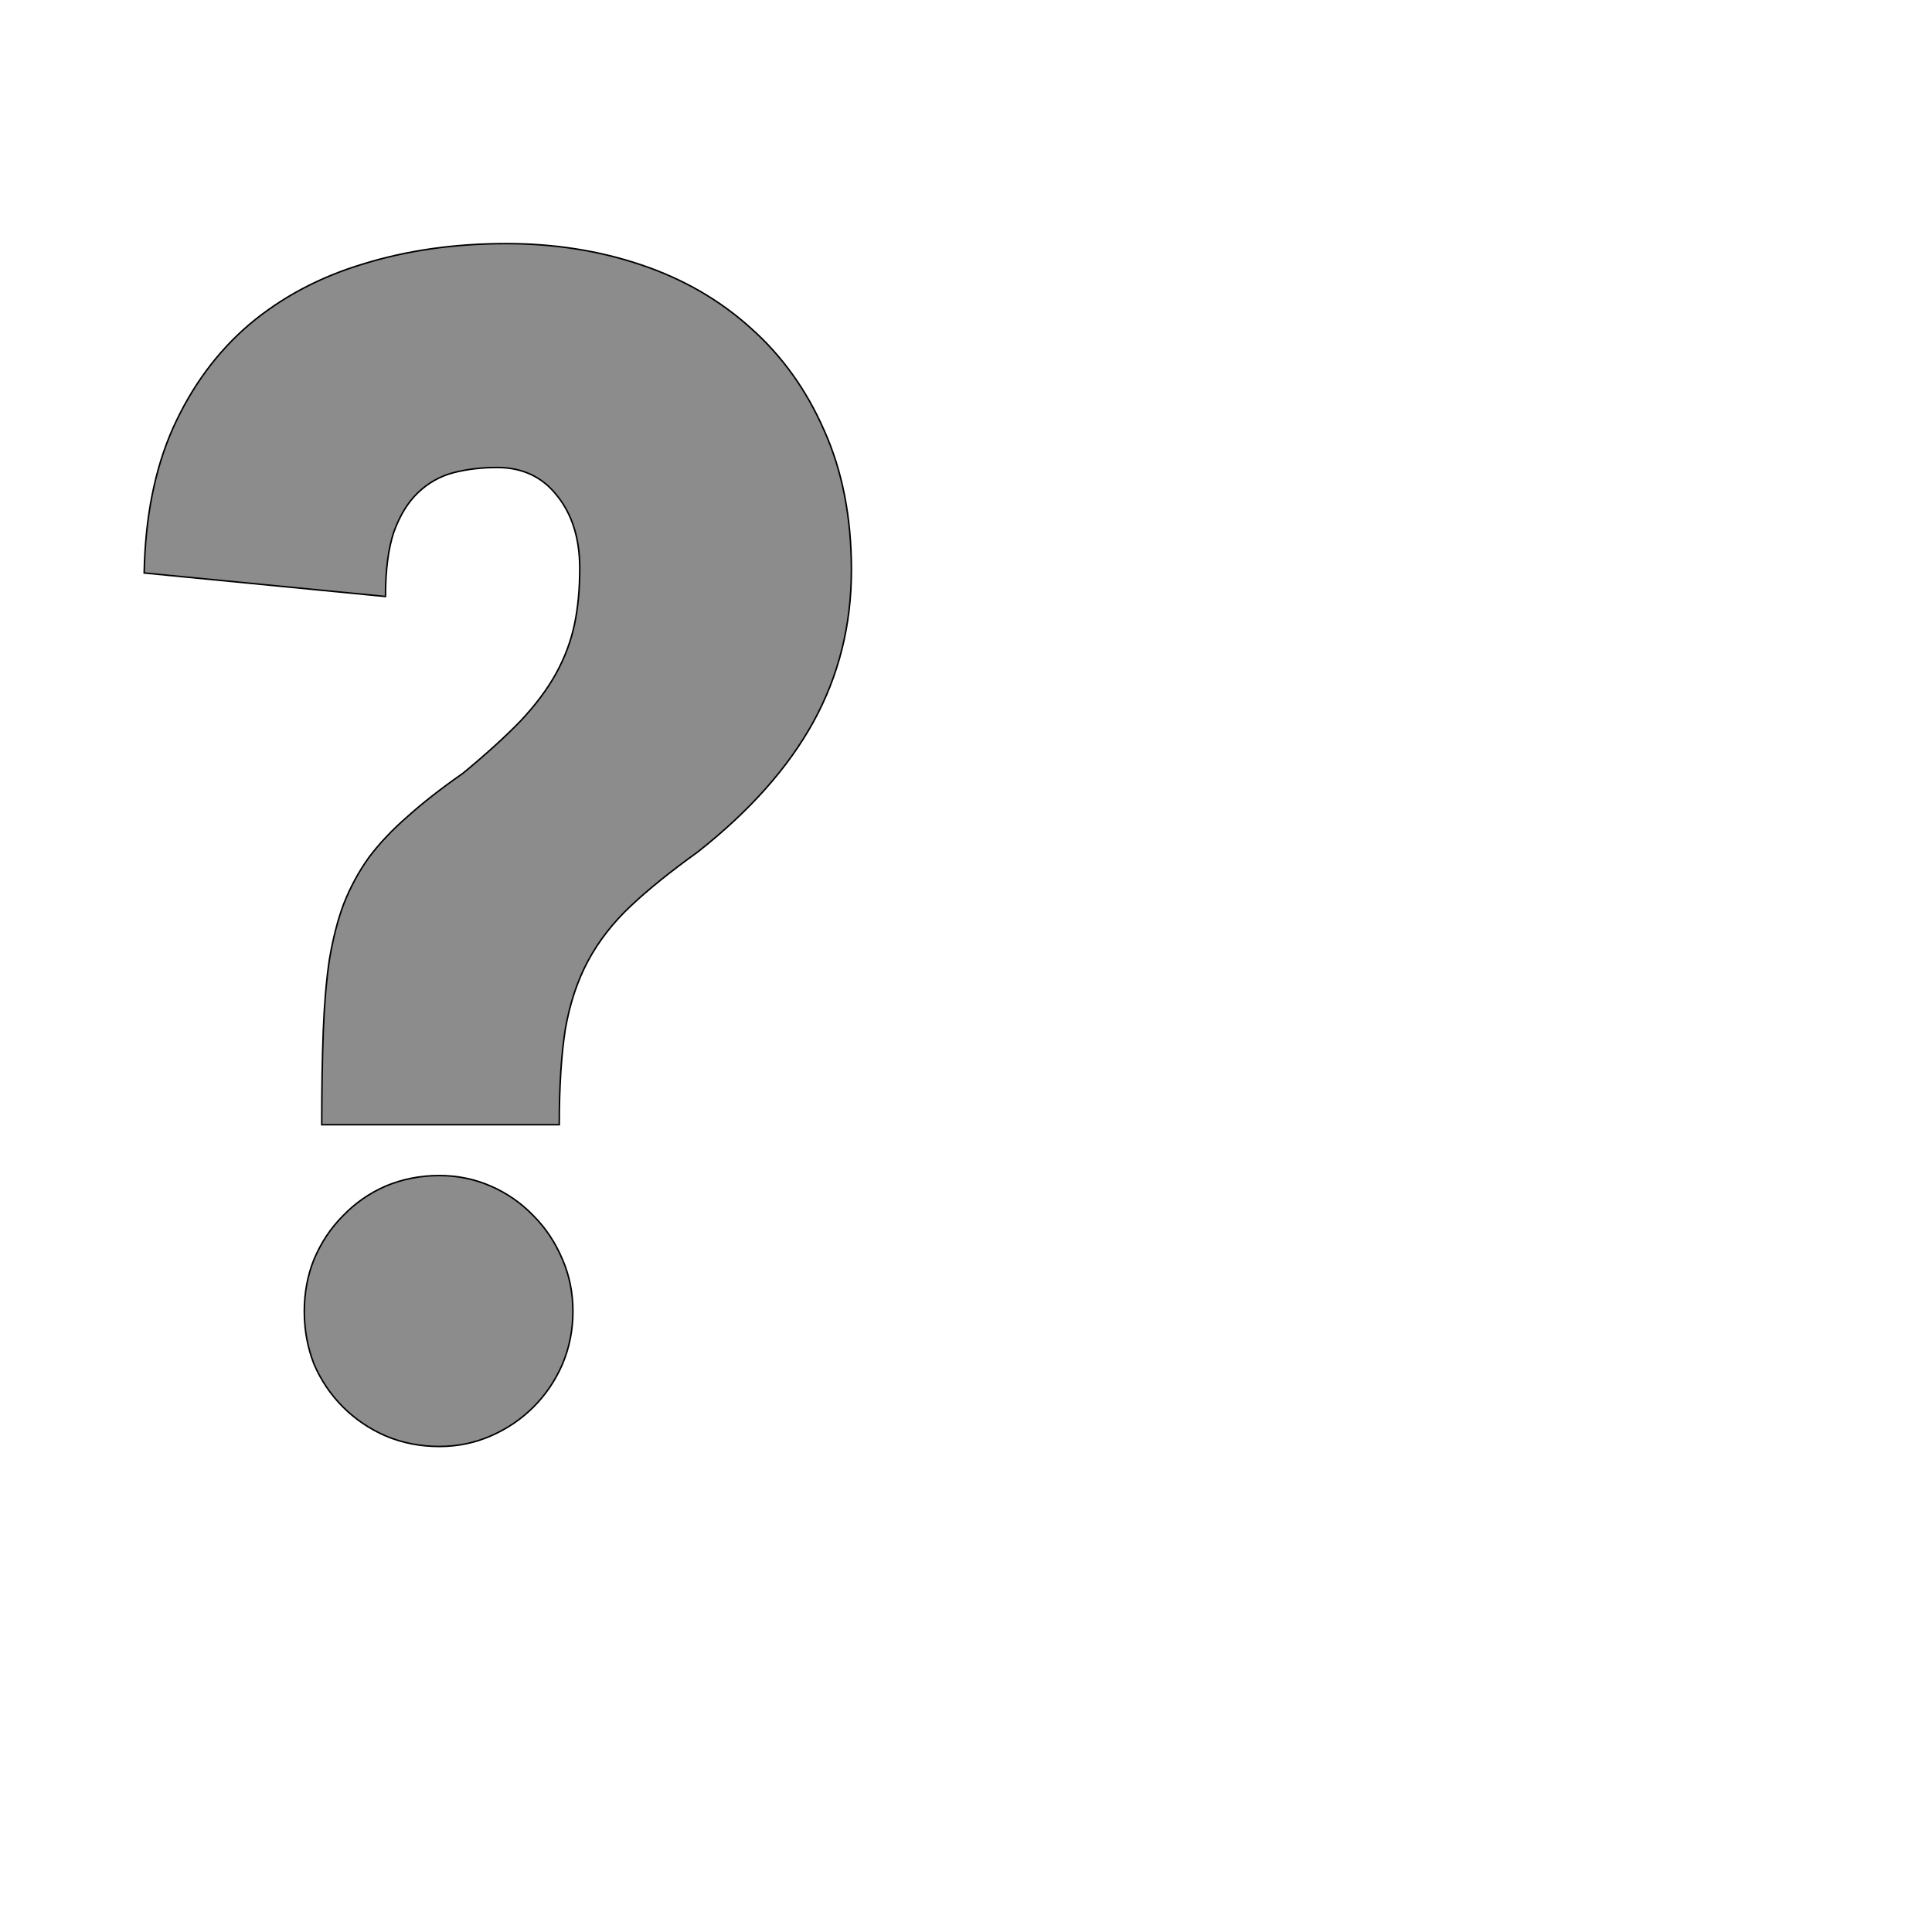 <!--
BEGIN METADATA

BBOX_X_MIN 90
BBOX_Y_MIN -33
BBOX_X_MAX 1022
BBOX_Y_MAX 1552
WIDTH 932
HEIGHT 1585
H_BEARING_X 90
H_BEARING_Y 1552
H_ADVANCE 1192
V_BEARING_X -506
V_BEARING_Y 221
V_ADVANCE 2027
ORIGIN_X 0
ORIGIN_Y 0

END METADATA
-->

<svg width='2546px' height='2538px' xmlns='http://www.w3.org/2000/svg' version='1.1'>

 <!-- make sure glyph is visible within svg window -->
 <g fill-rule='nonzero'  transform='translate(100 1873)'>

  <!-- draw actual outline using lines and Bezier curves-->
  <path fill='black' stroke='black' fill-opacity='0.45'  stroke-width='2'  d='
 M 301,-145
 Q 301,-182 314,-214
 Q 328,-247 352,-271
 Q 376,-296 408,-310
 Q 441,-324 479,-324
 Q 515,-324 547,-310
 Q 579,-296 603,-271
 Q 627,-247 641,-214
 Q 655,-182 655,-145
 Q 655,-108 641,-75
 Q 627,-43 603,-19
 Q 579,5 547,19
 Q 515,33 479,33
 Q 441,33 408,19
 Q 376,5 352,-19
 Q 328,-43 314,-75
 Q 301,-108 301,-145
 Z

 M 324,-391
 Q 324,-461 326,-514
 Q 328,-567 334,-608
 Q 341,-650 353,-682
 Q 366,-715 386,-743
 Q 407,-771 437,-797
 Q 467,-824 510,-854
 Q 556,-892 586,-923
 Q 616,-955 633,-986
 Q 650,-1017 657,-1050
 Q 664,-1083 664,-1124
 Q 664,-1183 634,-1220
 Q 605,-1257 555,-1257
 Q 524,-1257 497,-1250
 Q 471,-1243 451,-1224
 Q 431,-1205 419,-1172
 Q 408,-1139 408,-1087
 L 90,-1118
 Q 92,-1228 128,-1309
 Q 165,-1391 228,-1445
 Q 292,-1499 378,-1525
 Q 465,-1552 567,-1552
 Q 662,-1552 745,-1524
 Q 828,-1496 889,-1441
 Q 951,-1386 986,-1306
 Q 1022,-1226 1022,-1122
 Q 1022,-1013 972,-922
 Q 922,-831 819,-750
 Q 766,-712 731,-679
 Q 696,-646 675,-607
 Q 654,-568 645,-517
 Q 637,-466 637,-391
 L 324,-391
 Z

  '/>
 </g>
</svg>
